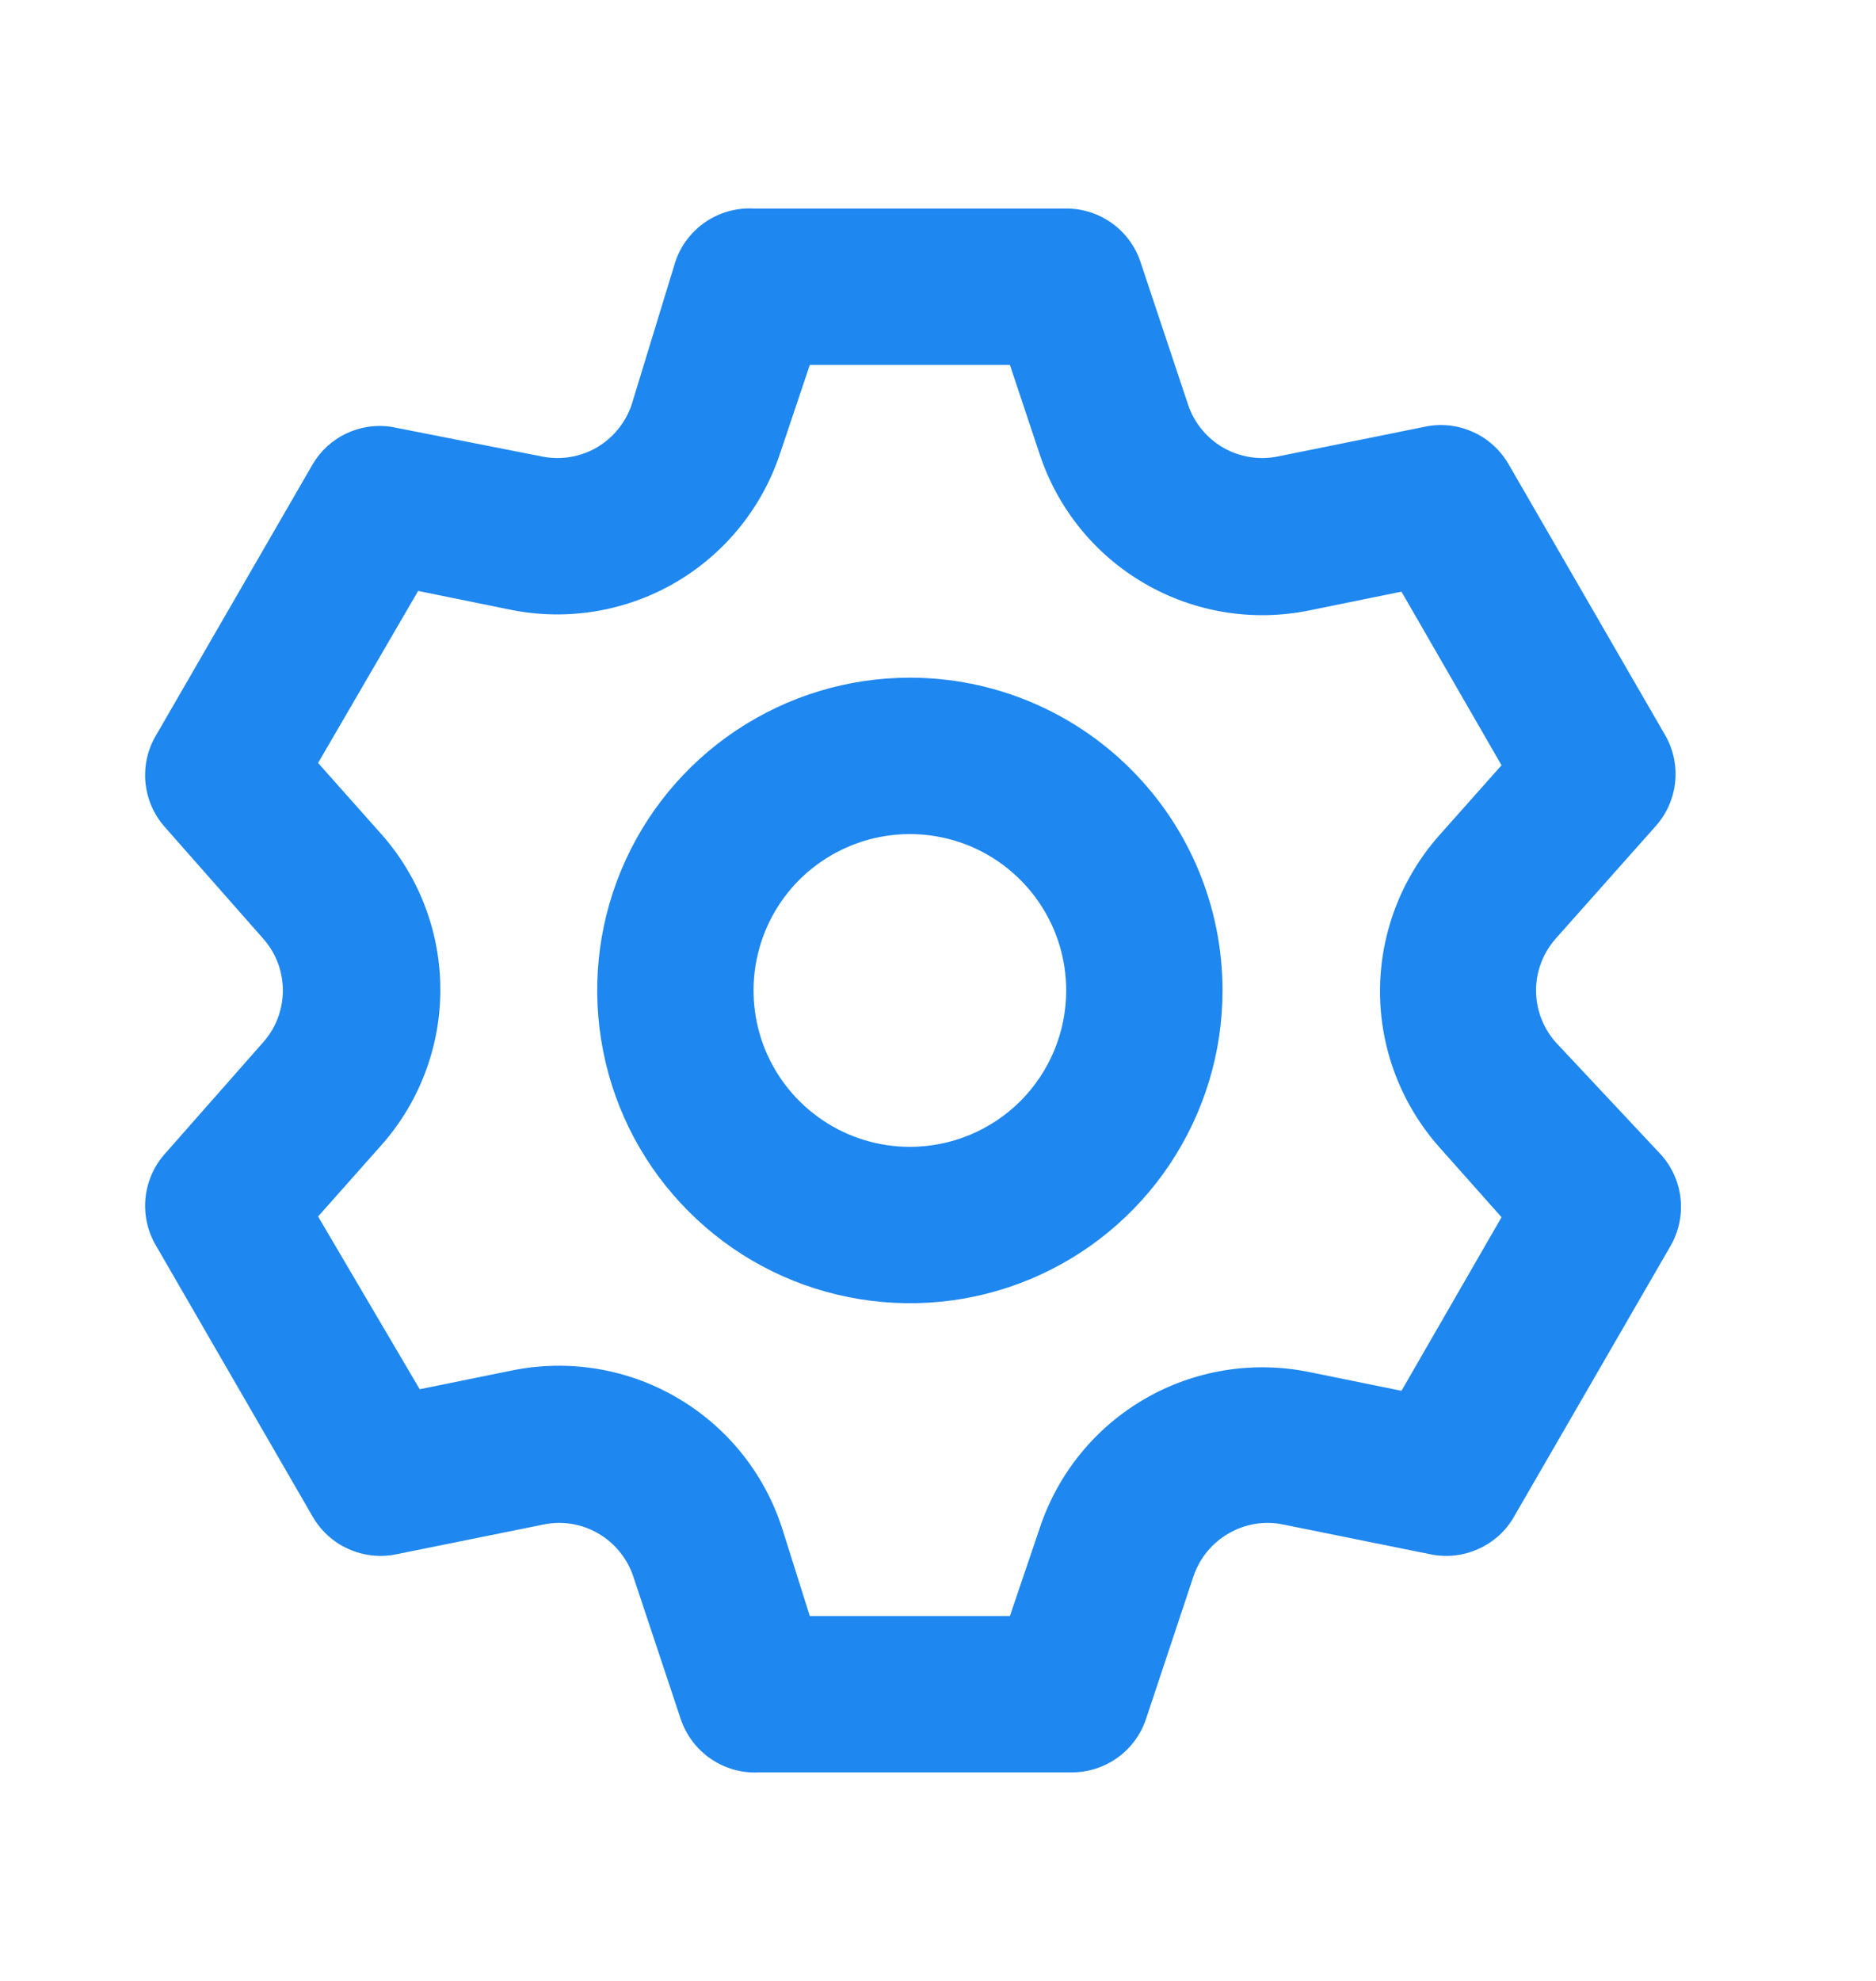 <svg width="18" height="19" viewBox="0 0 18 19" fill="none" xmlns="http://www.w3.org/2000/svg">
<path d="M14.925 9.995C14.805 9.858 14.738 9.682 14.738 9.5C14.738 9.318 14.805 9.142 14.925 9.005L15.885 7.925C15.991 7.807 16.056 7.659 16.073 7.501C16.089 7.343 16.055 7.185 15.975 7.048L14.475 4.453C14.396 4.316 14.276 4.207 14.132 4.143C13.988 4.078 13.827 4.06 13.672 4.093L12.262 4.378C12.083 4.415 11.896 4.385 11.737 4.294C11.578 4.202 11.458 4.056 11.4 3.883L10.942 2.51C10.892 2.361 10.796 2.232 10.668 2.14C10.54 2.049 10.387 2 10.23 2H7.23C7.066 1.992 6.905 2.037 6.769 2.129C6.634 2.221 6.532 2.355 6.48 2.51L6.06 3.883C6.001 4.056 5.881 4.202 5.723 4.294C5.564 4.385 5.377 4.415 5.197 4.378L3.75 4.093C3.603 4.072 3.454 4.095 3.32 4.159C3.187 4.223 3.075 4.325 3 4.453L1.5 7.048C1.418 7.183 1.382 7.341 1.395 7.498C1.409 7.656 1.471 7.805 1.575 7.925L2.527 9.005C2.648 9.142 2.714 9.318 2.714 9.5C2.714 9.682 2.648 9.858 2.527 9.995L1.575 11.075C1.471 11.195 1.409 11.344 1.395 11.502C1.382 11.659 1.418 11.817 1.5 11.953L3 14.547C3.079 14.684 3.199 14.793 3.343 14.857C3.487 14.922 3.648 14.94 3.802 14.908L5.212 14.623C5.392 14.585 5.579 14.615 5.738 14.707C5.896 14.798 6.016 14.944 6.075 15.117L6.532 16.49C6.585 16.645 6.686 16.779 6.822 16.871C6.957 16.963 7.119 17.009 7.282 17H10.282C10.44 17 10.593 16.951 10.721 16.86C10.849 16.768 10.945 16.639 10.995 16.49L11.452 15.117C11.511 14.944 11.631 14.798 11.79 14.707C11.949 14.615 12.136 14.585 12.315 14.623L13.725 14.908C13.88 14.94 14.04 14.922 14.184 14.857C14.329 14.793 14.449 14.684 14.527 14.547L16.027 11.953C16.107 11.816 16.141 11.657 16.125 11.499C16.109 11.341 16.043 11.193 15.937 11.075L14.925 9.995ZM13.807 11L14.407 11.675L13.447 13.34L12.562 13.16C12.022 13.05 11.46 13.141 10.983 13.418C10.506 13.694 10.148 14.136 9.975 14.66L9.69 15.5H7.77L7.5 14.645C7.327 14.121 6.968 13.679 6.491 13.403C6.014 13.126 5.453 13.035 4.912 13.145L4.027 13.325L3.052 11.668L3.652 10.992C4.021 10.58 4.225 10.046 4.225 9.493C4.225 8.939 4.021 8.405 3.652 7.993L3.052 7.318L4.012 5.668L4.897 5.848C5.438 5.958 5.999 5.866 6.476 5.59C6.953 5.313 7.312 4.871 7.485 4.348L7.77 3.5H9.69L9.975 4.355C10.148 4.879 10.506 5.321 10.983 5.597C11.46 5.874 12.022 5.965 12.562 5.855L13.447 5.675L14.407 7.34L13.807 8.015C13.443 8.427 13.241 8.958 13.241 9.508C13.241 10.057 13.443 10.588 13.807 11V11ZM8.73 6.5C8.137 6.5 7.557 6.676 7.063 7.006C6.57 7.335 6.185 7.804 5.958 8.352C5.731 8.9 5.672 9.503 5.788 10.085C5.903 10.667 6.189 11.202 6.609 11.621C7.028 12.041 7.563 12.327 8.145 12.442C8.727 12.558 9.33 12.499 9.878 12.272C10.426 12.045 10.895 11.66 11.224 11.167C11.554 10.673 11.73 10.093 11.73 9.5C11.73 8.704 11.414 7.941 10.851 7.379C10.289 6.816 9.526 6.5 8.73 6.5V6.5ZM8.73 11C8.433 11 8.143 10.912 7.897 10.747C7.65 10.582 7.458 10.348 7.344 10.074C7.231 9.8 7.201 9.498 7.259 9.207C7.317 8.916 7.459 8.649 7.669 8.439C7.879 8.23 8.146 8.087 8.437 8.029C8.728 7.971 9.03 8.001 9.304 8.114C9.578 8.228 9.812 8.42 9.977 8.667C10.142 8.913 10.23 9.203 10.23 9.5C10.23 9.898 10.072 10.279 9.791 10.561C9.509 10.842 9.128 11 8.73 11Z" fill="#1E87F0"/>
</svg>
